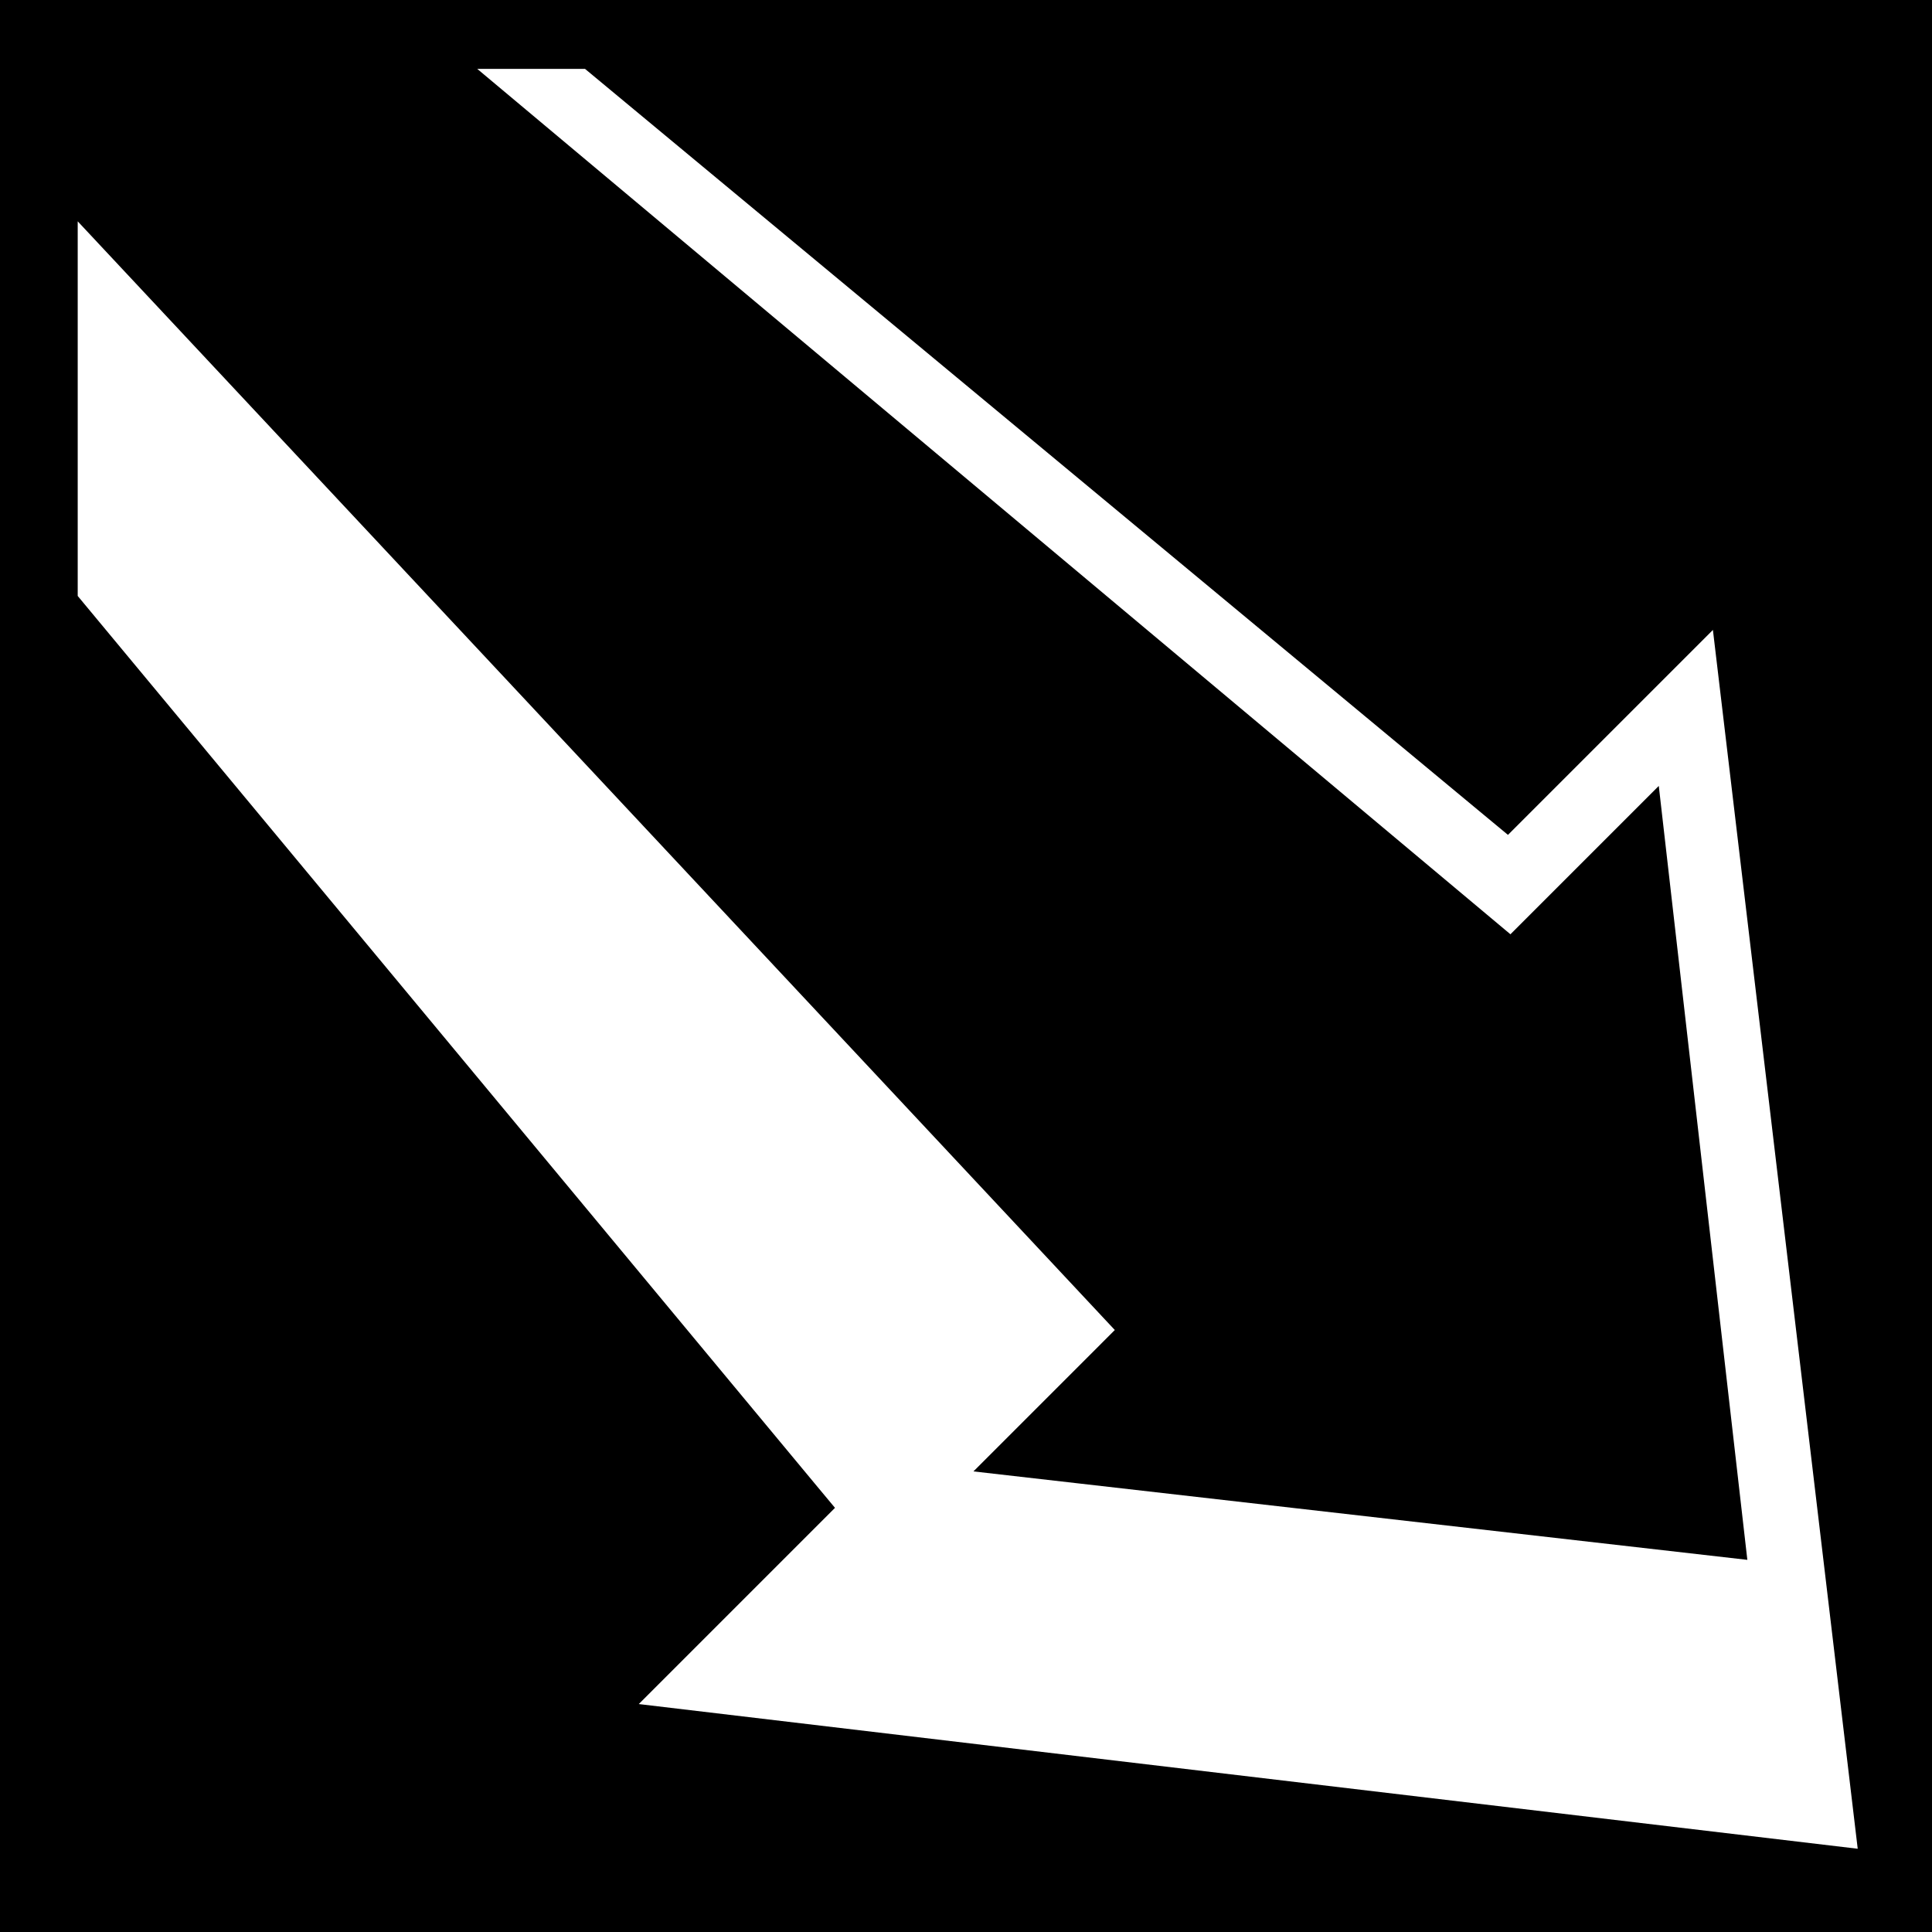 <svg xmlns="http://www.w3.org/2000/svg" viewBox="0 0 512 512"><path d="M0 0h512v512H0z"/><path d="M126.47 18.25l273.81 229.344 39.314-39.313 23.47 205.095-205.095-23.438 37.467-37.468L20.594 58.655v99.28l195.25 235.126 5.437 6.532-6.03 6.03-45.97 45.97 323.033 38.344-38.375-323-48.313 48.312-6 6-6.563-5.438L155.032 18.25h-28.563z" fill="#fff"/></svg>